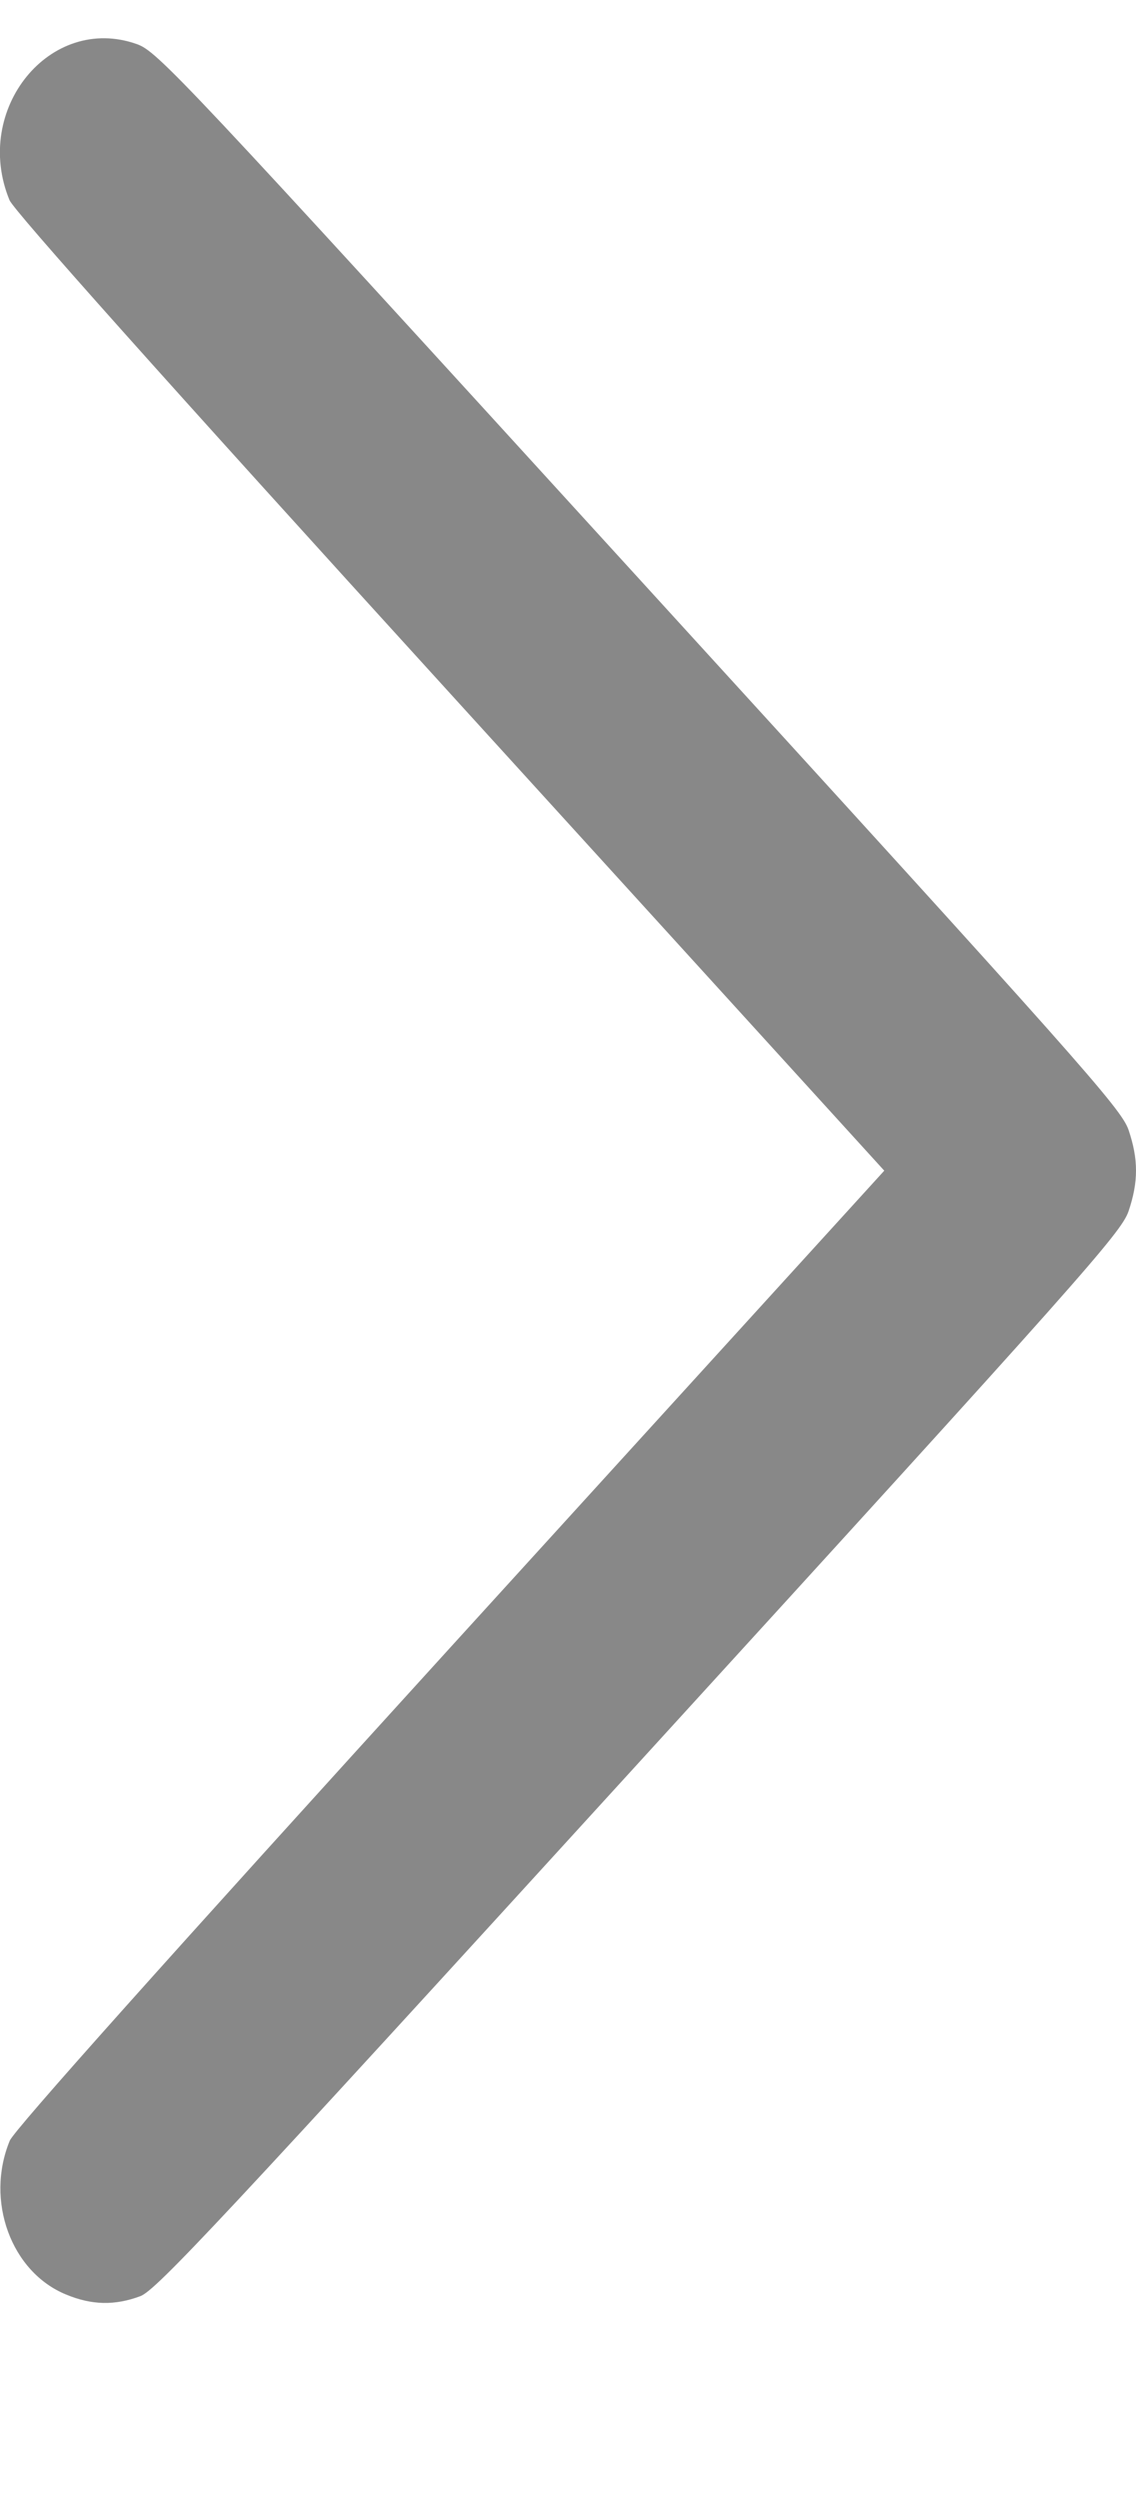 <svg width="5" height="11" viewBox="0 0 5 11" fill="none" xmlns="http://www.w3.org/2000/svg">
<path fill-rule="evenodd" clip-rule="evenodd" d="M0.618 10.103C0.687 10.077 0.969 9.776 2.814 7.753C4.758 5.623 4.934 5.425 4.967 5.33C5.011 5.2 5.011 5.101 4.967 4.971C4.934 4.877 4.758 4.678 2.814 2.548C0.789 0.328 0.693 0.226 0.602 0.194C0.221 0.059 -0.123 0.481 0.042 0.881C0.063 0.929 0.711 1.656 1.982 3.052L3.892 5.151L1.982 7.249C0.738 8.616 0.062 9.372 0.043 9.419C-0.066 9.683 0.049 9.997 0.291 10.096C0.404 10.143 0.506 10.145 0.618 10.103Z" fill="#888888"/>
</svg>
